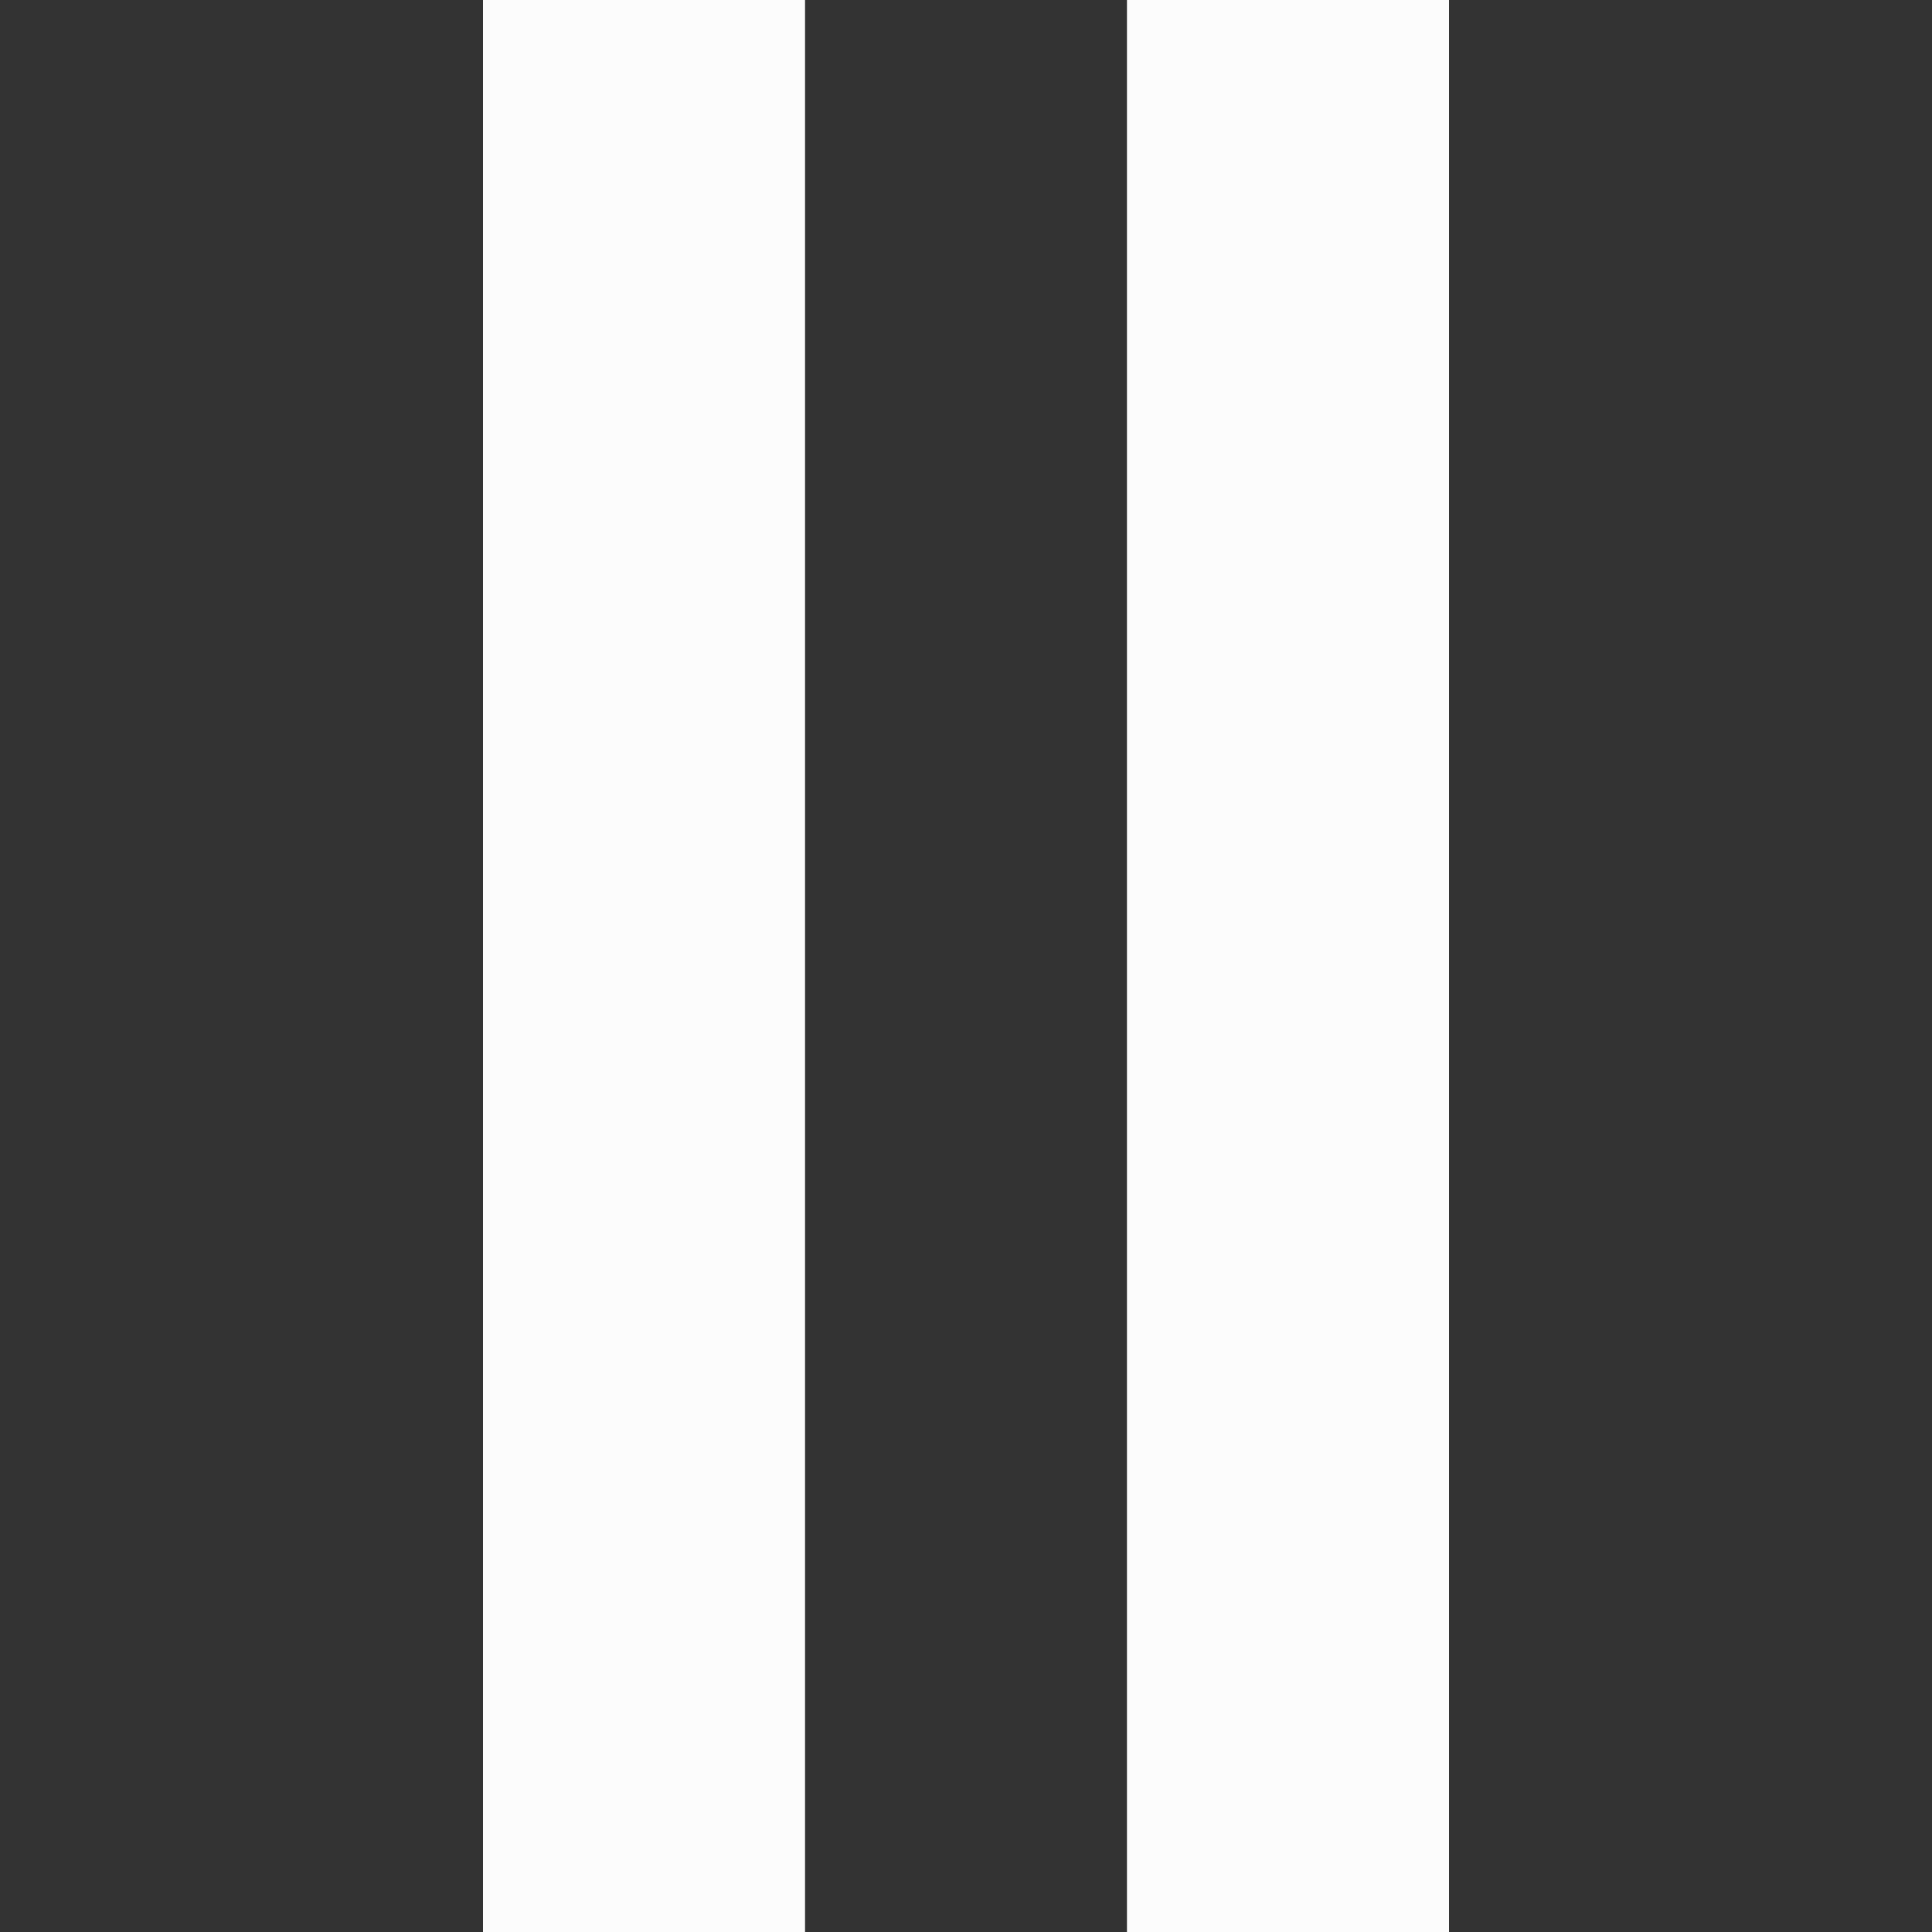 <?xml version='1.0' encoding='ASCII'?>
<svg xmlns="http://www.w3.org/2000/svg" width="16" height="16">
<rect width="100%" height="100%" fill="#333333" stroke="none"/>
<defs><style id="current-color-scheme" type="text/css">.ColorScheme-Text{color:#fcfcfc; fill:currentColor;}</style></defs><rect width="2.667" height="16" x="4" fill="currentColor" rx="0" ry="0" class="ColorScheme-Text" style="fill:currentColor"/>
<rect width="2.667" height="16" x="9.333" fill="currentColor" rx="0" ry="0" class="ColorScheme-Text" style="fill:currentColor"/>
</svg>
